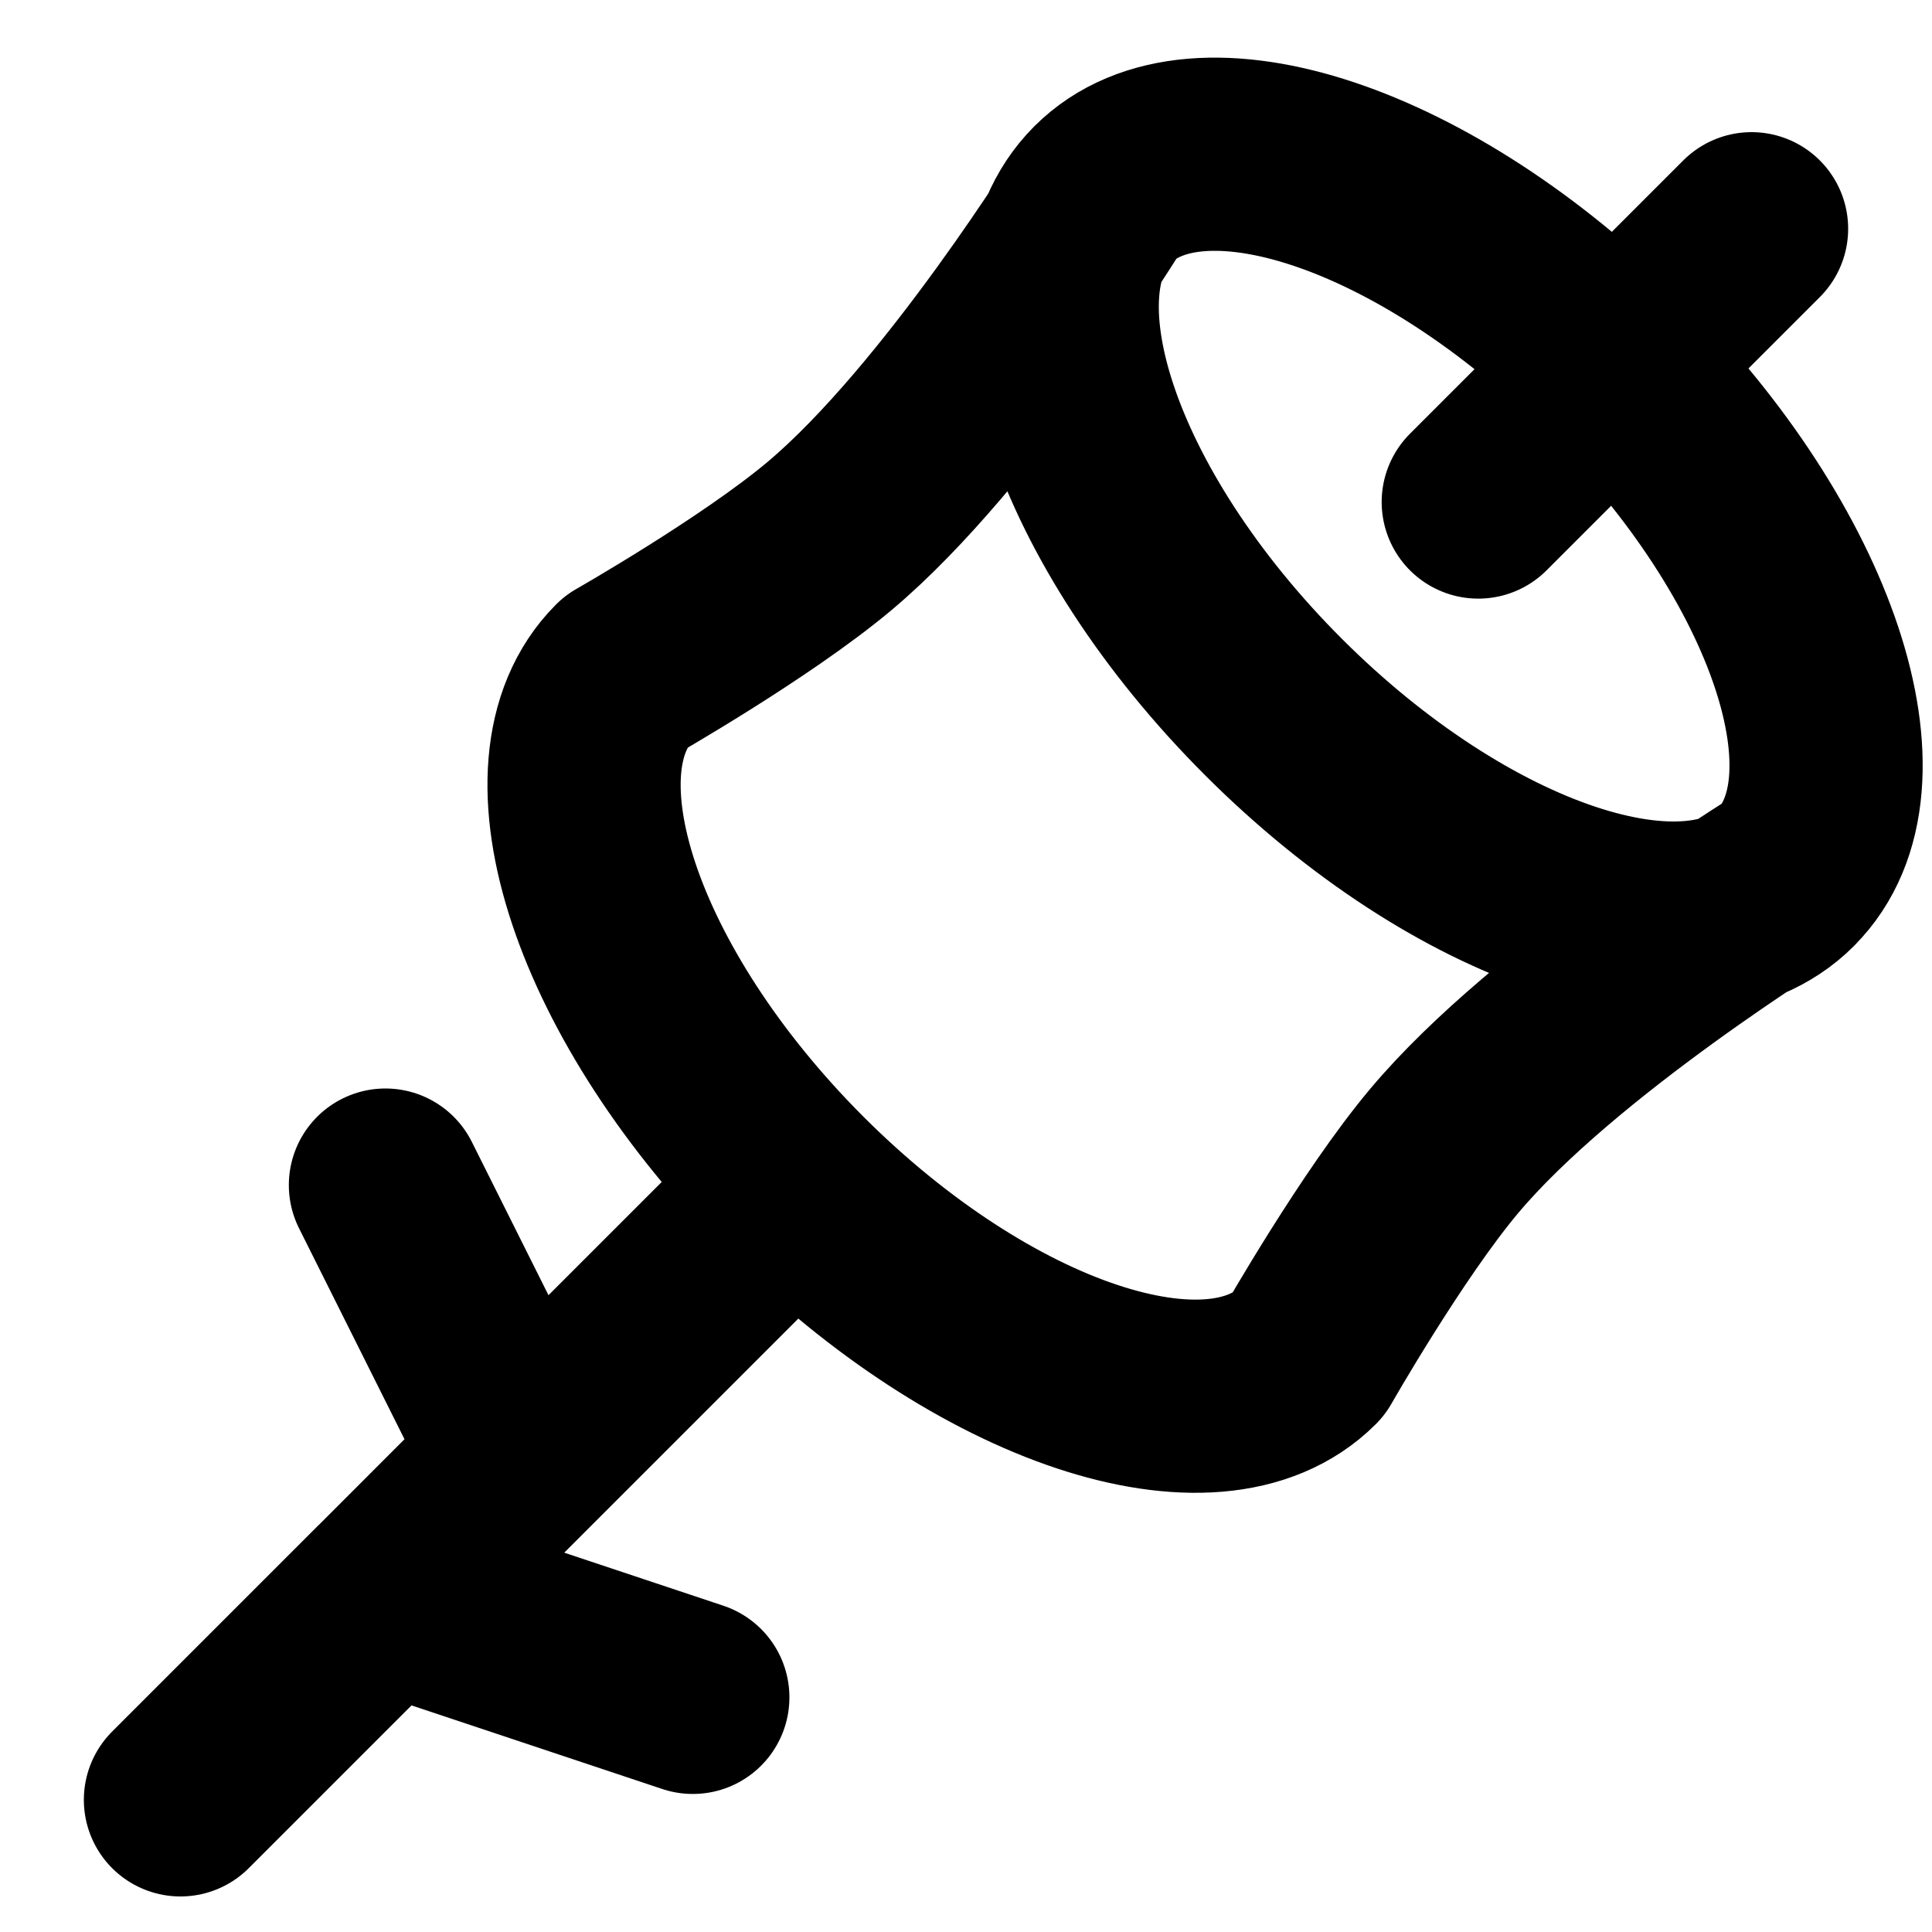 <svg xmlns="http://www.w3.org/2000/svg" width="20" height="20" fill="none" viewBox="0 0 20 20">
  <path stroke="#000" stroke-linecap="round" stroke-linejoin="round" stroke-width="2" d="M18.485 9.086c-.976.976-3.35.185-5.303-1.768-1.953-1.953-2.744-4.327-1.768-5.303m7.071 7.07c.977-.976.185-3.35-1.767-5.303-1.953-1.952-4.328-2.744-5.304-1.767m7.071 7.07s-2.398 1.475-3.535 2.83c-.64.762-1.414 2.12-1.414 2.12-.977.977-3.351.185-5.304-1.767m3.182-10.253S9.94 4.413 8.586 5.55c-.763.64-2.122 1.414-2.122 1.414-.976.977-.184 3.351 1.768 5.304m0 0-2.828 2.828m-3.536 3.536L3.99 16.51m0 0 3.182 1.061m-3.182-1.06 1.414-1.415m0 0L3.99 12.268m11.313-7.071 2.829-2.829"/>
</svg>

